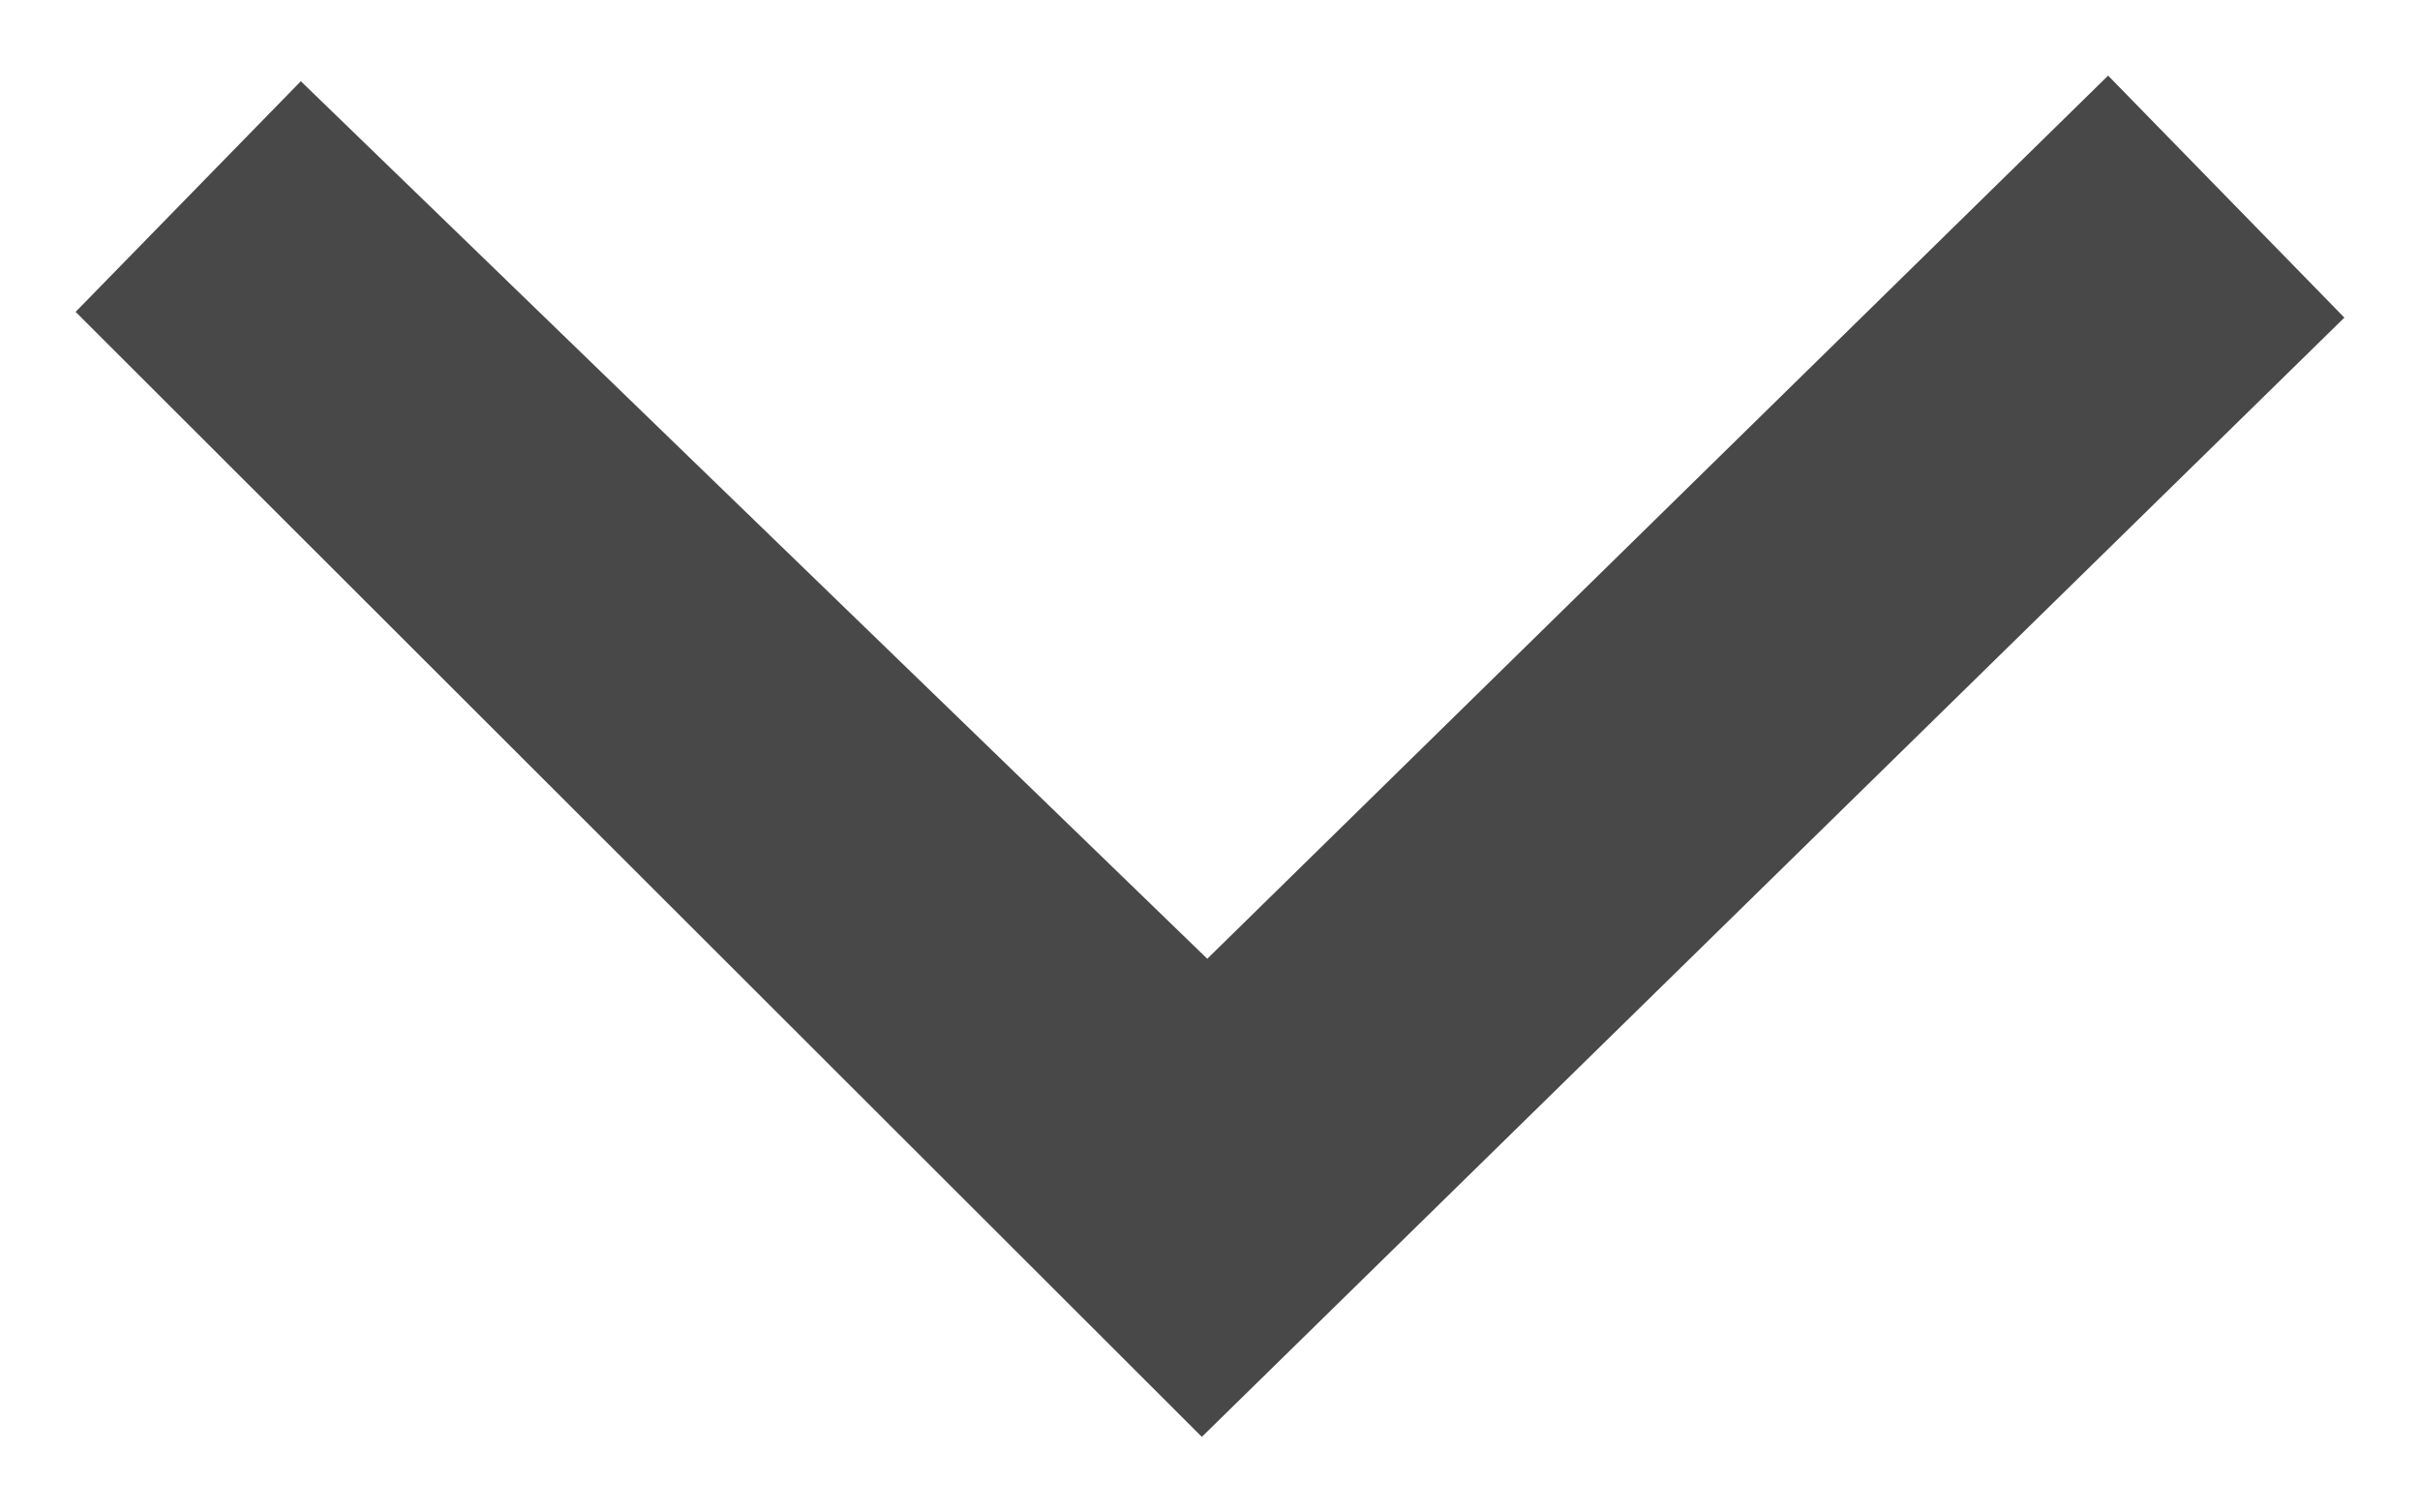 <svg width="16" height="10" viewBox="0 0 16 10" fill="none" xmlns="http://www.w3.org/2000/svg">
    <path fill-rule="evenodd" clip-rule="evenodd" d="M13.938.5 7.982 6.339 1.989.537.5 2.062 7.946 9.5 15.5 2.1 13.938.5z" fill="#484848"/>
</svg>

